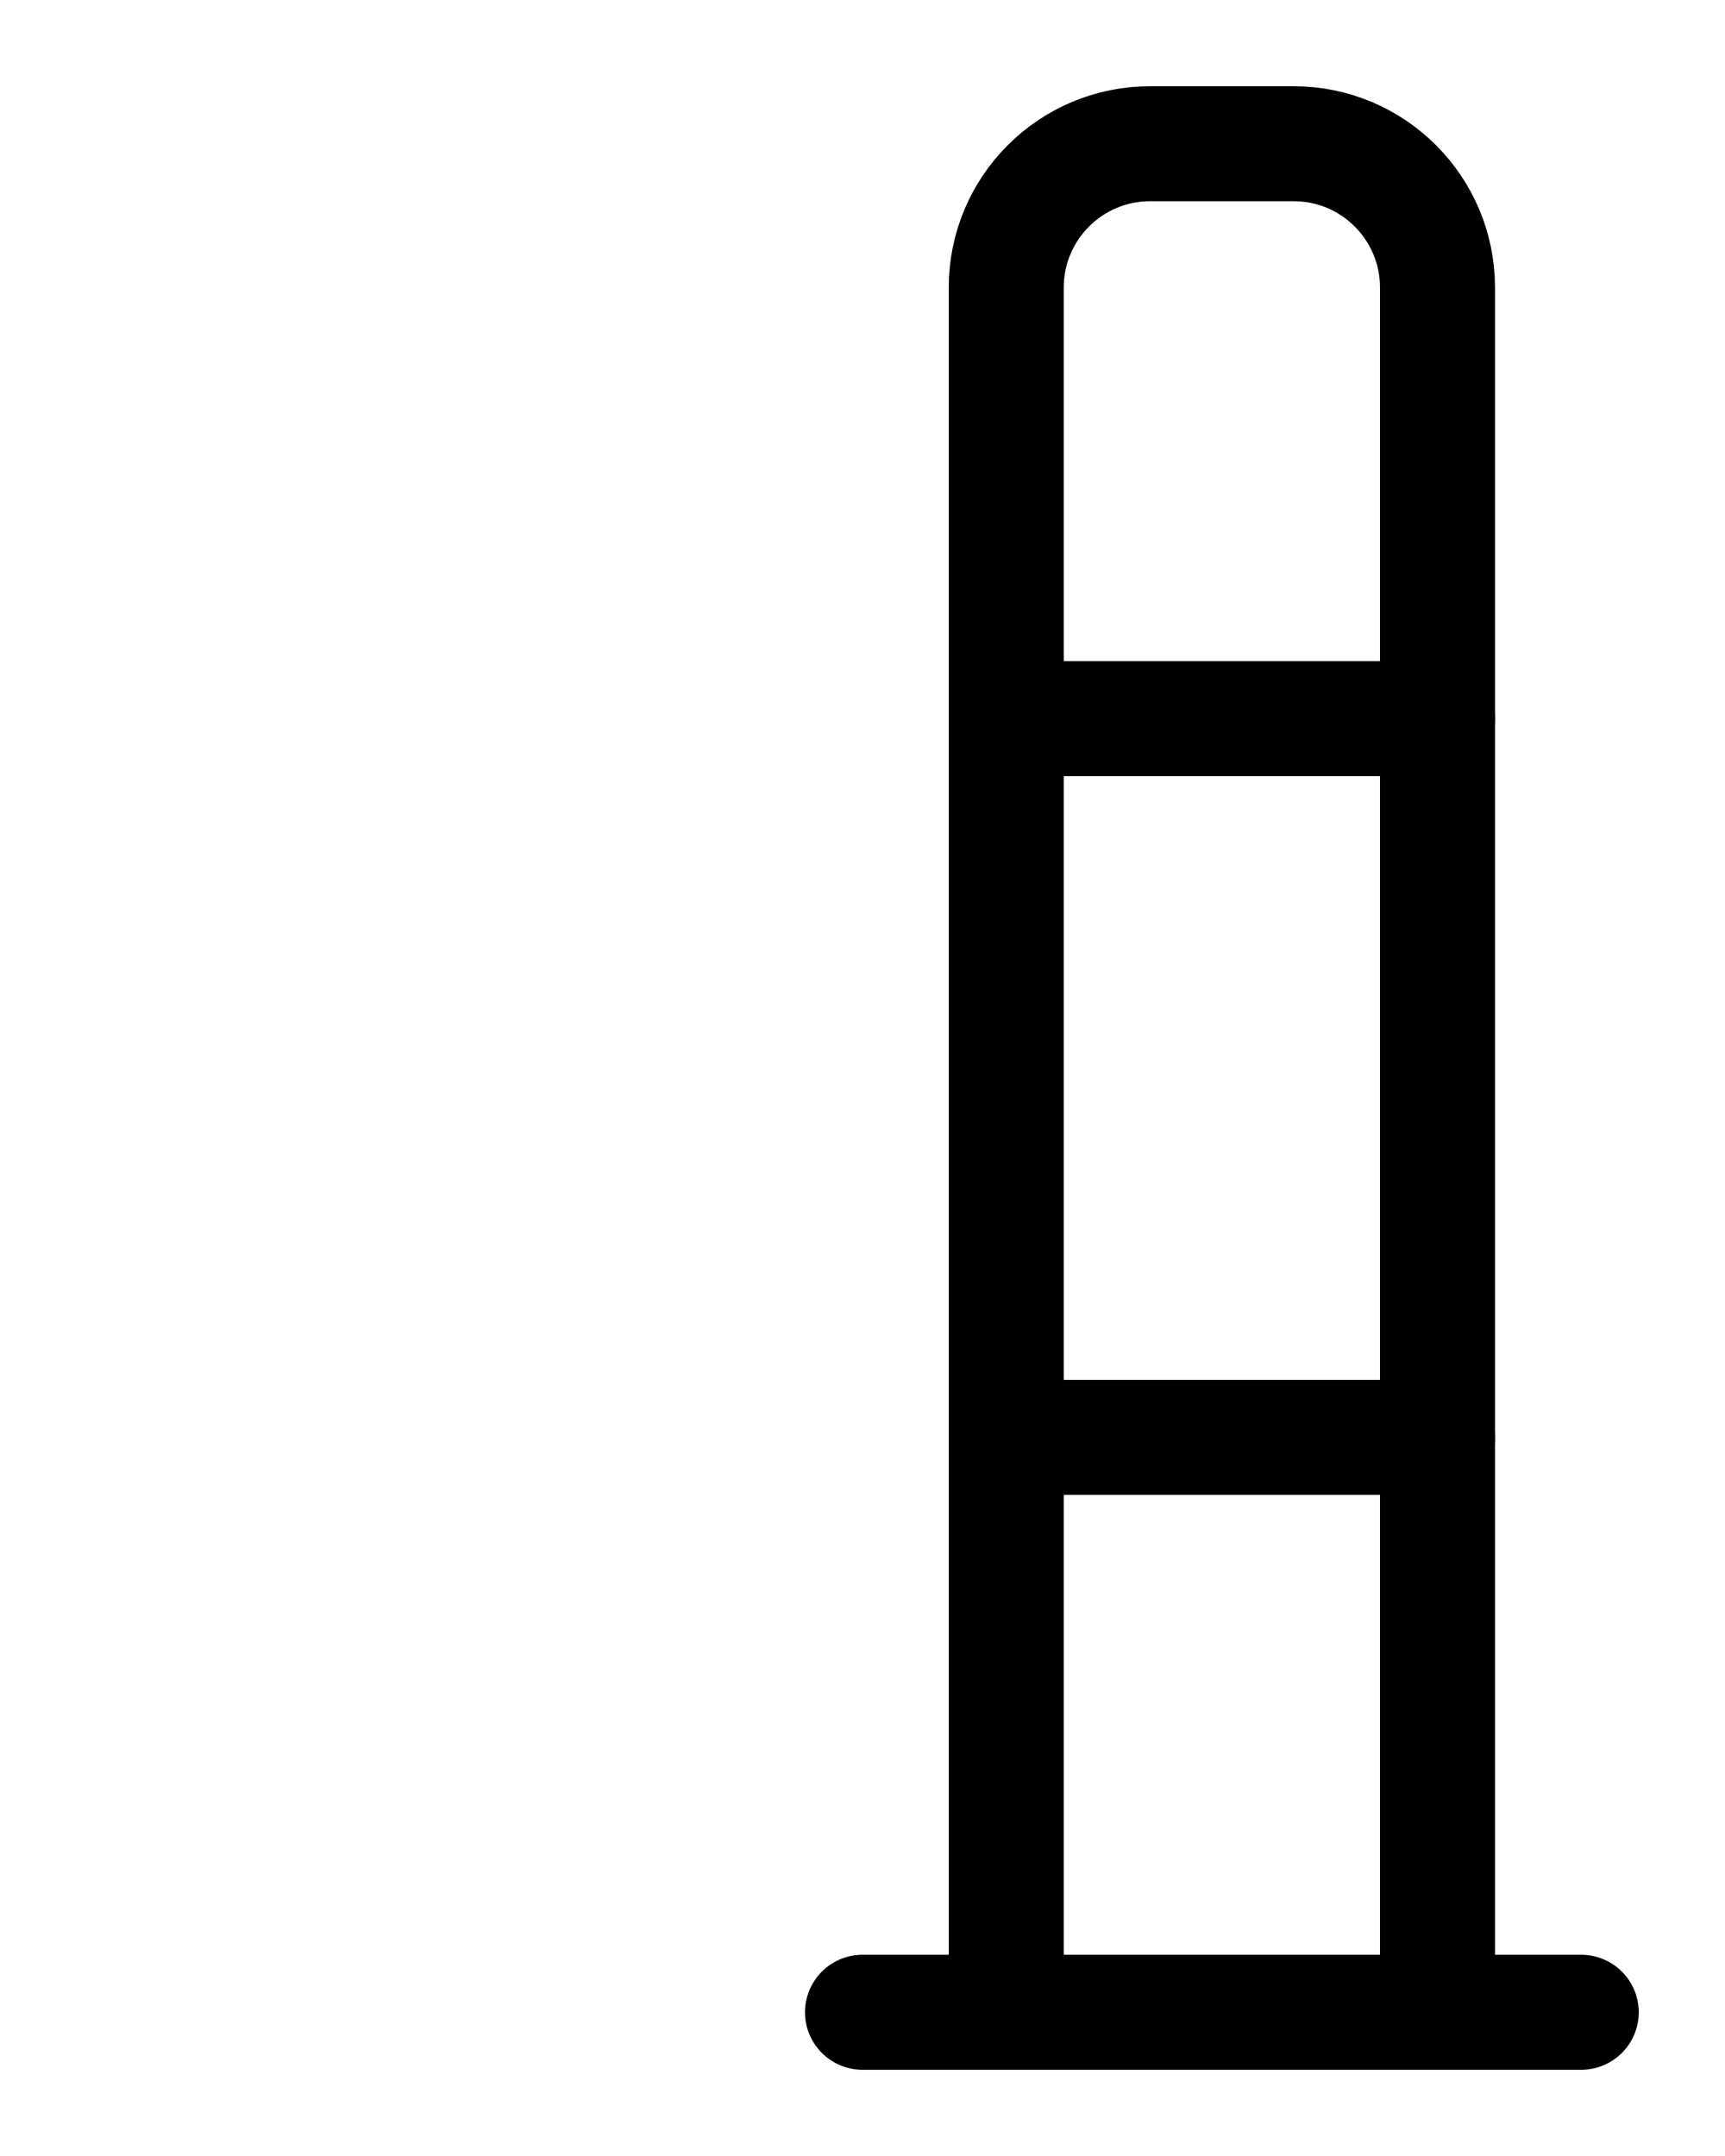 <?xml version="1.0" encoding="utf-8"?>
<!-- Generator: Adobe Illustrator 26.0.0, SVG Export Plug-In . SVG Version: 6.00 Build 0)  -->
<svg version="1.1" id="图层_1" xmlns="http://www.w3.org/2000/svg" xmlns:xlink="http://www.w3.org/1999/xlink" x="0px" y="0px"
	 viewBox="0 0 720 900" style="enable-background:new 0 0 720 900;" xml:space="preserve">
<style type="text/css">
	.st0{fill:none;stroke:#000000;stroke-width:48;stroke-linecap:round;stroke-linejoin:round;stroke-miterlimit:10;}
</style>
<path class="st0" d="M420,840V120c0-33.1,26.9-60,60-60h60c33.1,0,60,26.9,60,60v720"/>
<line class="st0" x1="360" y1="840" x2="660" y2="840"/>
<line class="st0" x1="420" y1="300" x2="600" y2="300"/>
<line class="st0" x1="420" y1="600" x2="600" y2="600"/>
</svg>
